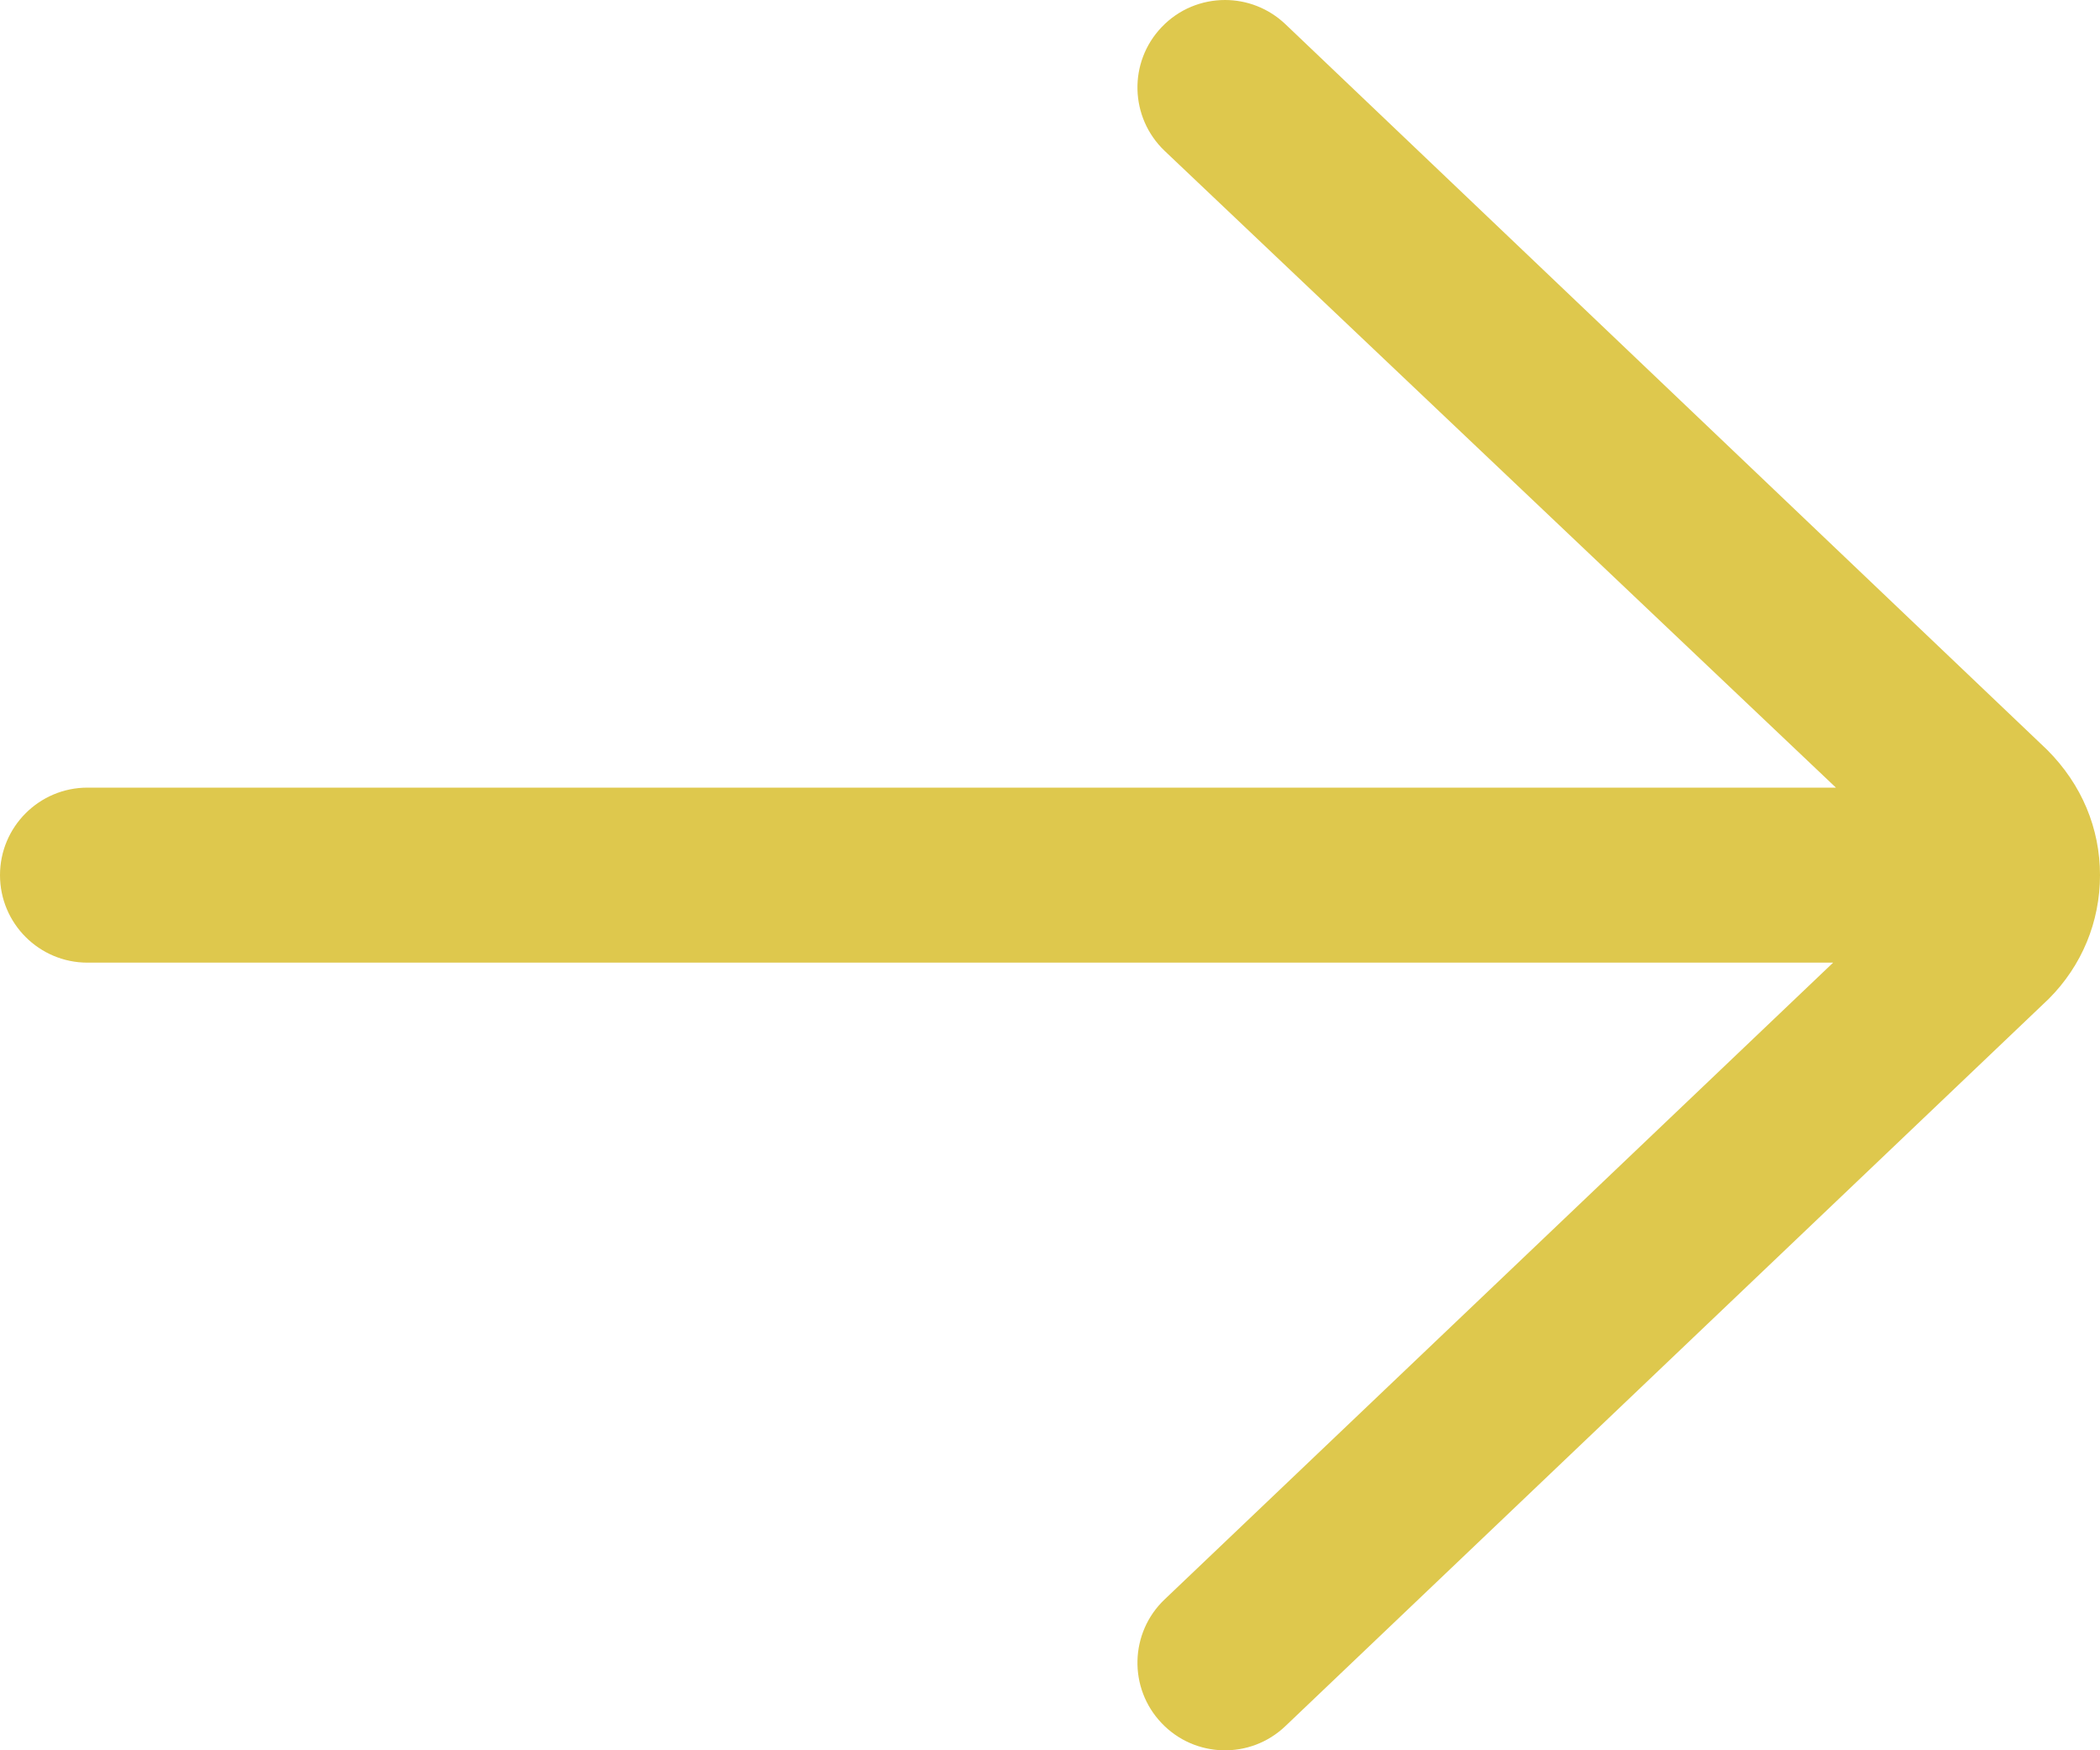 <svg width="12" height="10" viewBox="0 0 12 10" fill="none" xmlns="http://www.w3.org/2000/svg">
<path d="M0.5 5.5L10.475 5.5L6.655 9.138C6.455 9.328 6.447 9.645 6.638 9.845C6.828 10.045 7.145 10.053 7.345 9.862L11.707 5.707C11.896 5.518 12 5.267 12 5C12 4.733 11.896 4.482 11.698 4.284L7.345 0.138C7.248 0.046 7.124 1.48108e-06 7 1.47023e-06C6.868 1.45869e-06 6.736 0.052 6.638 0.155C6.447 0.355 6.455 0.671 6.655 0.862L10.491 4.5L0.5 4.5C0.224 4.5 -1.4461e-06 4.724 -1.47023e-06 5C-1.49436e-06 5.276 0.224 5.5 0.5 5.5Z" fill="#DEC84D"/>
</svg>

